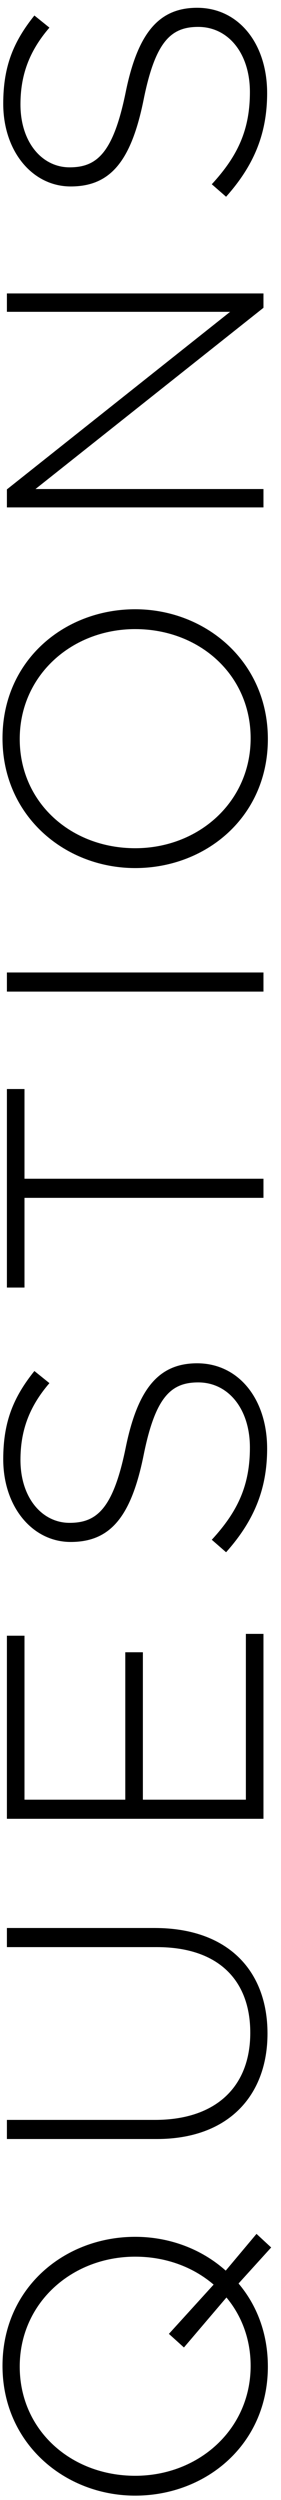 <?xml version="1.0" encoding="UTF-8" standalone="no"?>
<svg width="23px" height="204px" viewBox="0 0 23 204" version="1.1" xmlns="http://www.w3.org/2000/svg" xmlns:xlink="http://www.w3.org/1999/xlink">
    <!-- Generator: Sketch 3.8.1 (29687) - http://www.bohemiancoding.com/sketch -->
    <title>QUESTIONS</title>
    <desc>Created with Sketch.</desc>
    <defs></defs>
    <g id="Page-1" stroke="none" stroke-width="1" fill="none" fill-rule="evenodd">
        <g id="Video-course-not-bought" transform="translate(-69, -3255)" fill="#000000">
            <g id="Questions" transform="translate(-1, 3176)">
                <path d="M-1.06,191.13 L0.05,189.93 L-2.95,187.41 C-1.18,185.43 -0.19,182.79 -0.19,180 C-0.19,174.21 -4.36,169.14 -10.72,169.14 C-17.08,169.14 -21.31,174.27 -21.31,180 C-21.31,185.79 -17.14,190.86 -10.78,190.86 C-8.08,190.86 -5.77,189.96 -4,188.46 L-1.06,191.13 Z M-10.72,189.45 C-15.91,189.45 -19.69,185.19 -19.69,180 C-19.69,174.75 -15.97,170.55 -10.78,170.55 C-5.59,170.55 -1.81,174.81 -1.81,180 C-1.81,182.49 -2.65,184.74 -4.09,186.42 L-8.11,182.76 L-9.22,183.99 L-5.14,187.47 C-6.61,188.7 -8.53,189.45 -10.72,189.45 L-10.72,189.45 Z M16.4,190.83 C21.5,190.83 25.01,187.62 25.01,181.59 L25.01,169.5 L23.45,169.5 L23.45,181.77 C23.45,186.84 20.72,189.42 16.46,189.42 C12.02,189.42 9.35,186.57 9.35,181.62 L9.35,169.5 L7.79,169.5 L7.79,181.77 C7.79,187.65 11.36,190.83 16.4,190.83 L16.4,190.83 Z M33.92,190.5 L49.01,190.5 L49.01,189.06 L35.48,189.06 L35.48,180.63 L47.51,180.63 L47.51,179.19 L35.48,179.19 L35.48,170.94 L48.86,170.94 L48.86,169.5 L33.92,169.5 L33.92,190.5 Z M64.13,190.8 C68.18,190.8 71.09,188.46 71.09,185.07 C71.09,181.95 69.05,180.21 64.19,179.22 C59.21,178.2 58.07,176.85 58.07,174.63 C58.07,172.38 60.11,170.61 63.2,170.61 C65.51,170.61 67.49,171.27 69.47,172.98 L70.46,171.75 C68.33,170.04 66.32,169.2 63.26,169.2 C59.36,169.2 56.51,171.6 56.51,174.72 C56.51,177.96 58.55,179.67 63.59,180.69 C68.36,181.65 69.53,182.94 69.53,185.16 C69.53,187.62 67.37,189.39 64.22,189.39 C61.13,189.39 59,188.4 56.69,186.27 L55.67,187.44 C58.19,189.69 60.77,190.8 64.13,190.8 L64.13,190.8 Z M84.59,190.5 L86.15,190.5 L86.15,170.94 L93.47,170.94 L93.47,169.5 L77.27,169.5 L77.27,170.94 L84.59,170.94 L84.59,190.5 Z M101.42,190.5 L102.98,190.5 L102.98,169.5 L101.42,169.5 L101.42,190.5 Z M122.03,190.86 C128.39,190.86 132.62,185.73 132.62,180 C132.62,174.21 128.45,169.14 122.09,169.14 C115.73,169.14 111.5,174.27 111.5,180 C111.5,185.79 115.67,190.86 122.03,190.86 L122.03,190.86 Z M122.09,189.45 C116.9,189.45 113.12,185.19 113.12,180 C113.12,174.75 116.84,170.55 122.03,170.55 C127.22,170.55 131,174.81 131,180 C131,185.25 127.28,189.45 122.09,189.45 L122.09,189.45 Z M140.93,190.5 L142.43,190.5 L142.43,171.84 L157.22,190.5 L158.39,190.5 L158.39,169.5 L156.89,169.5 L156.89,187.77 L142.4,169.5 L140.93,169.5 L140.93,190.5 Z M174.74,190.8 C178.79,190.8 181.7,188.46 181.7,185.07 C181.7,181.95 179.66,180.21 174.8,179.22 C169.82,178.2 168.68,176.85 168.68,174.63 C168.68,172.38 170.72,170.61 173.81,170.61 C176.12,170.61 178.1,171.27 180.08,172.98 L181.07,171.75 C178.94,170.04 176.93,169.2 173.87,169.2 C169.97,169.2 167.12,171.6 167.12,174.72 C167.12,177.96 169.16,179.67 174.2,180.69 C178.97,181.65 180.14,182.94 180.14,185.16 C180.14,187.62 177.98,189.39 174.83,189.39 C171.74,189.39 169.61,188.4 167.3,186.27 L166.28,187.44 C168.8,189.69 171.38,190.8 174.74,190.8 L174.74,190.8 Z" id="QUESTIONS" transform="translate(81.2, 180.135) rotate(-90) translate(-81.2, -180.135) "></path>
            </g>
        </g>
    </g>
</svg>